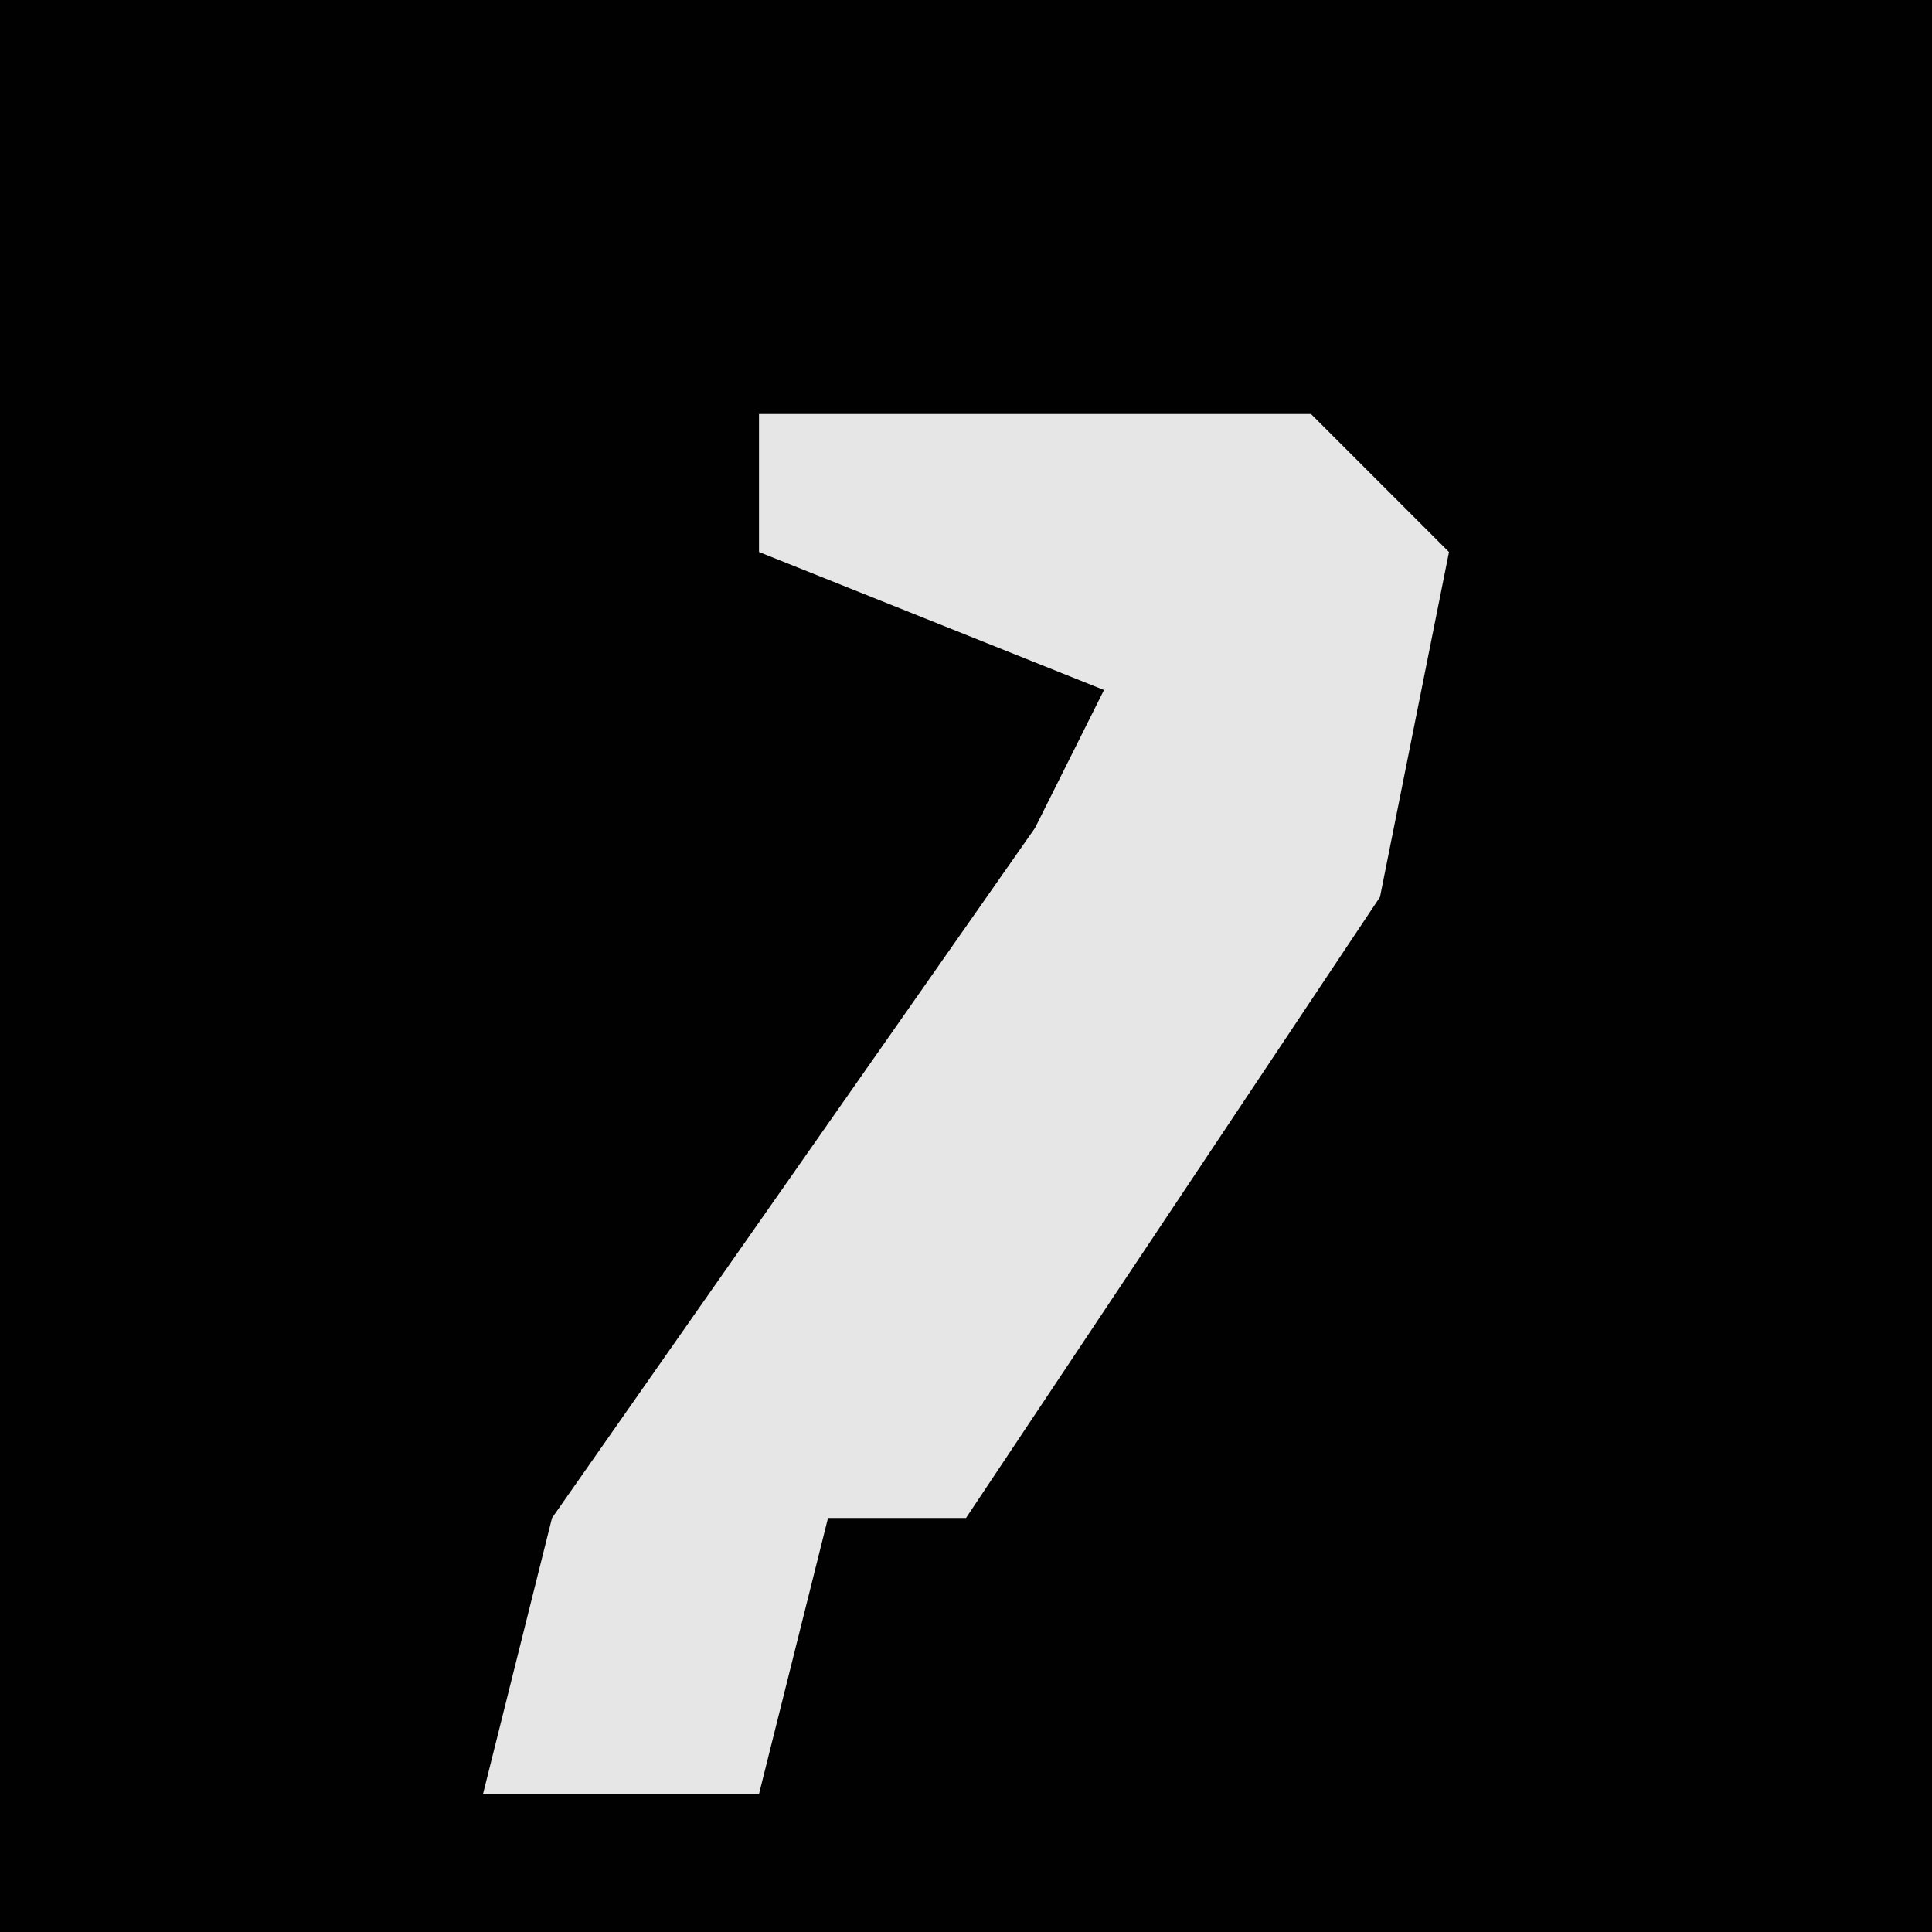 <?xml version="1.0" encoding="UTF-8"?>
<svg version="1.1" xmlns="http://www.w3.org/2000/svg" width="28" height="28">
<path d="M0,0 L28,0 L28,28 L0,28 Z " fill="#010101" transform="translate(0,0)"/>
<path d="M0,0 L8,0 L10,2 L9,7 L3,16 L1,16 L0,20 L-4,20 L-3,16 L4,6 L5,4 L0,2 Z " fill="#E6E6E6" transform="translate(11,6)"/>
</svg>
